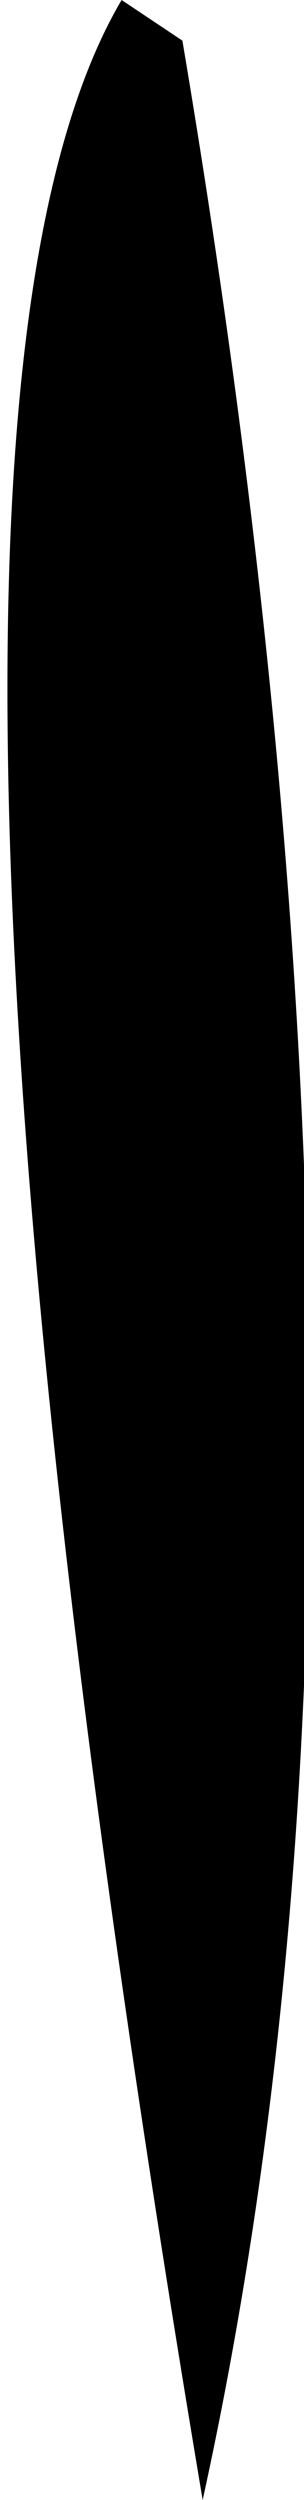 <?xml version="1.0" encoding="UTF-8" standalone="no"?>
<svg xmlns:xlink="http://www.w3.org/1999/xlink" height="6.15px" width="0.75px" xmlns="http://www.w3.org/2000/svg">
  <g transform="matrix(1.0, 0.0, 0.0, 1.0, -387.05, -133.45)">
    <path d="M387.5 133.55 Q388.1 137.1 387.55 139.6 386.7 134.55 387.35 133.45 L387.5 133.55" fill="#000000" fill-rule="evenodd" stroke="none"/>
  </g>
</svg>
